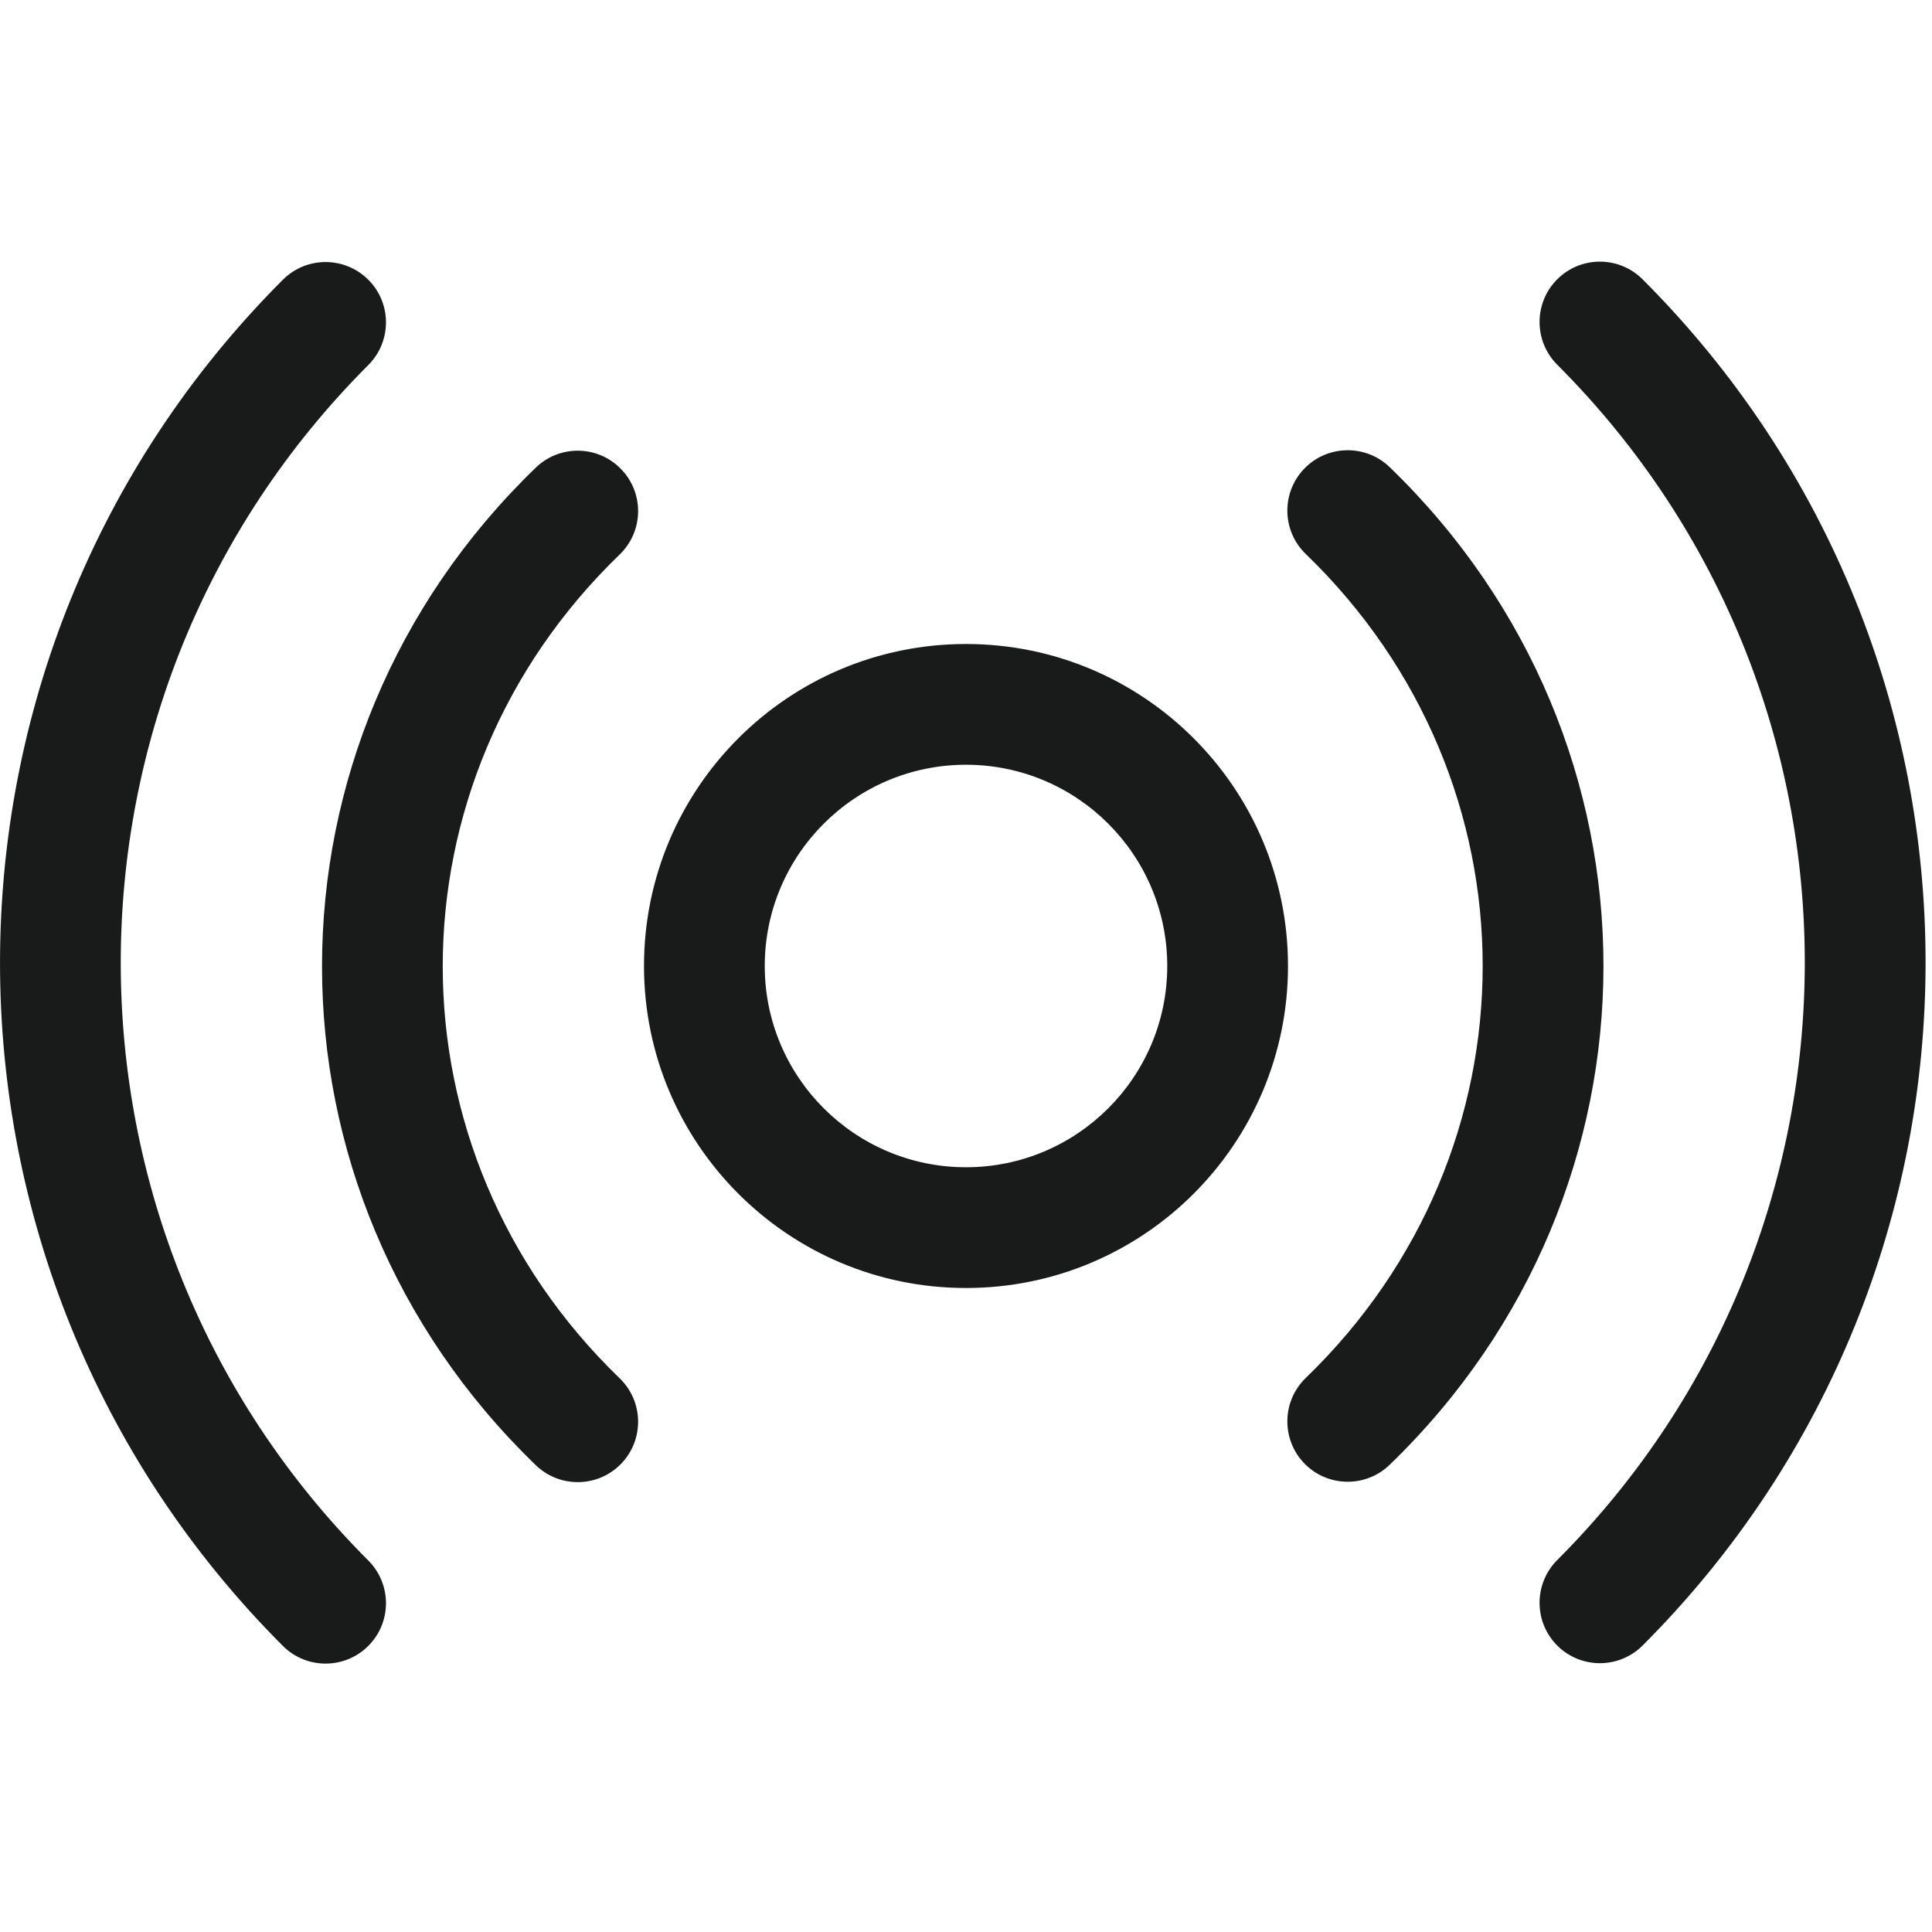 <svg width="24" height="24" viewBox="0 0 24 24" fill="none" xmlns="http://www.w3.org/2000/svg">
<path d="M3.514 3.475C3.807 3.182 4.282 3.182 4.575 3.475C4.868 3.767 4.868 4.242 4.575 4.535C0.475 8.636 0.475 15.285 4.575 19.385C4.868 19.678 4.868 20.153 4.575 20.446C4.282 20.739 3.807 20.739 3.514 20.446C-1.171 15.759 -1.171 8.161 3.514 3.475ZM19.344 3.47C19.637 3.177 20.112 3.177 20.405 3.47C25.092 8.156 25.092 15.754 20.405 20.441C20.112 20.734 19.637 20.734 19.344 20.441C19.052 20.148 19.052 19.673 19.344 19.38C23.445 15.28 23.445 8.631 19.344 4.53C19.052 4.237 19.052 3.763 19.344 3.47ZM6.656 5.809C6.954 5.521 7.429 5.53 7.716 5.828C8.004 6.126 7.996 6.6 7.698 6.888C4.767 9.717 4.767 14.293 7.698 17.122C7.996 17.41 8.004 17.885 7.716 18.183C7.429 18.48 6.954 18.489 6.656 18.201C3.115 14.782 3.115 9.228 6.656 5.809ZM16.202 5.822C16.49 5.524 16.965 5.516 17.263 5.803C20.804 9.223 20.804 14.776 17.263 18.196C16.965 18.484 16.49 18.476 16.202 18.178C15.915 17.88 15.923 17.405 16.221 17.117C19.151 14.287 19.151 9.712 16.221 6.882C15.923 6.595 15.915 6.12 16.202 5.822ZM12 8C14.209 8 16 9.791 16 12C16 14.209 14.209 16 12 16C9.791 16 8 14.209 8 12C8 9.791 9.791 8 12 8ZM12 9.5C10.62 9.5 9.5 10.62 9.5 12C9.5 13.38 10.62 14.5 12 14.5C13.38 14.5 14.5 13.38 14.5 12C14.5 10.62 13.38 9.5 12 9.5Z" fill="#191A1A"/>
</svg>
